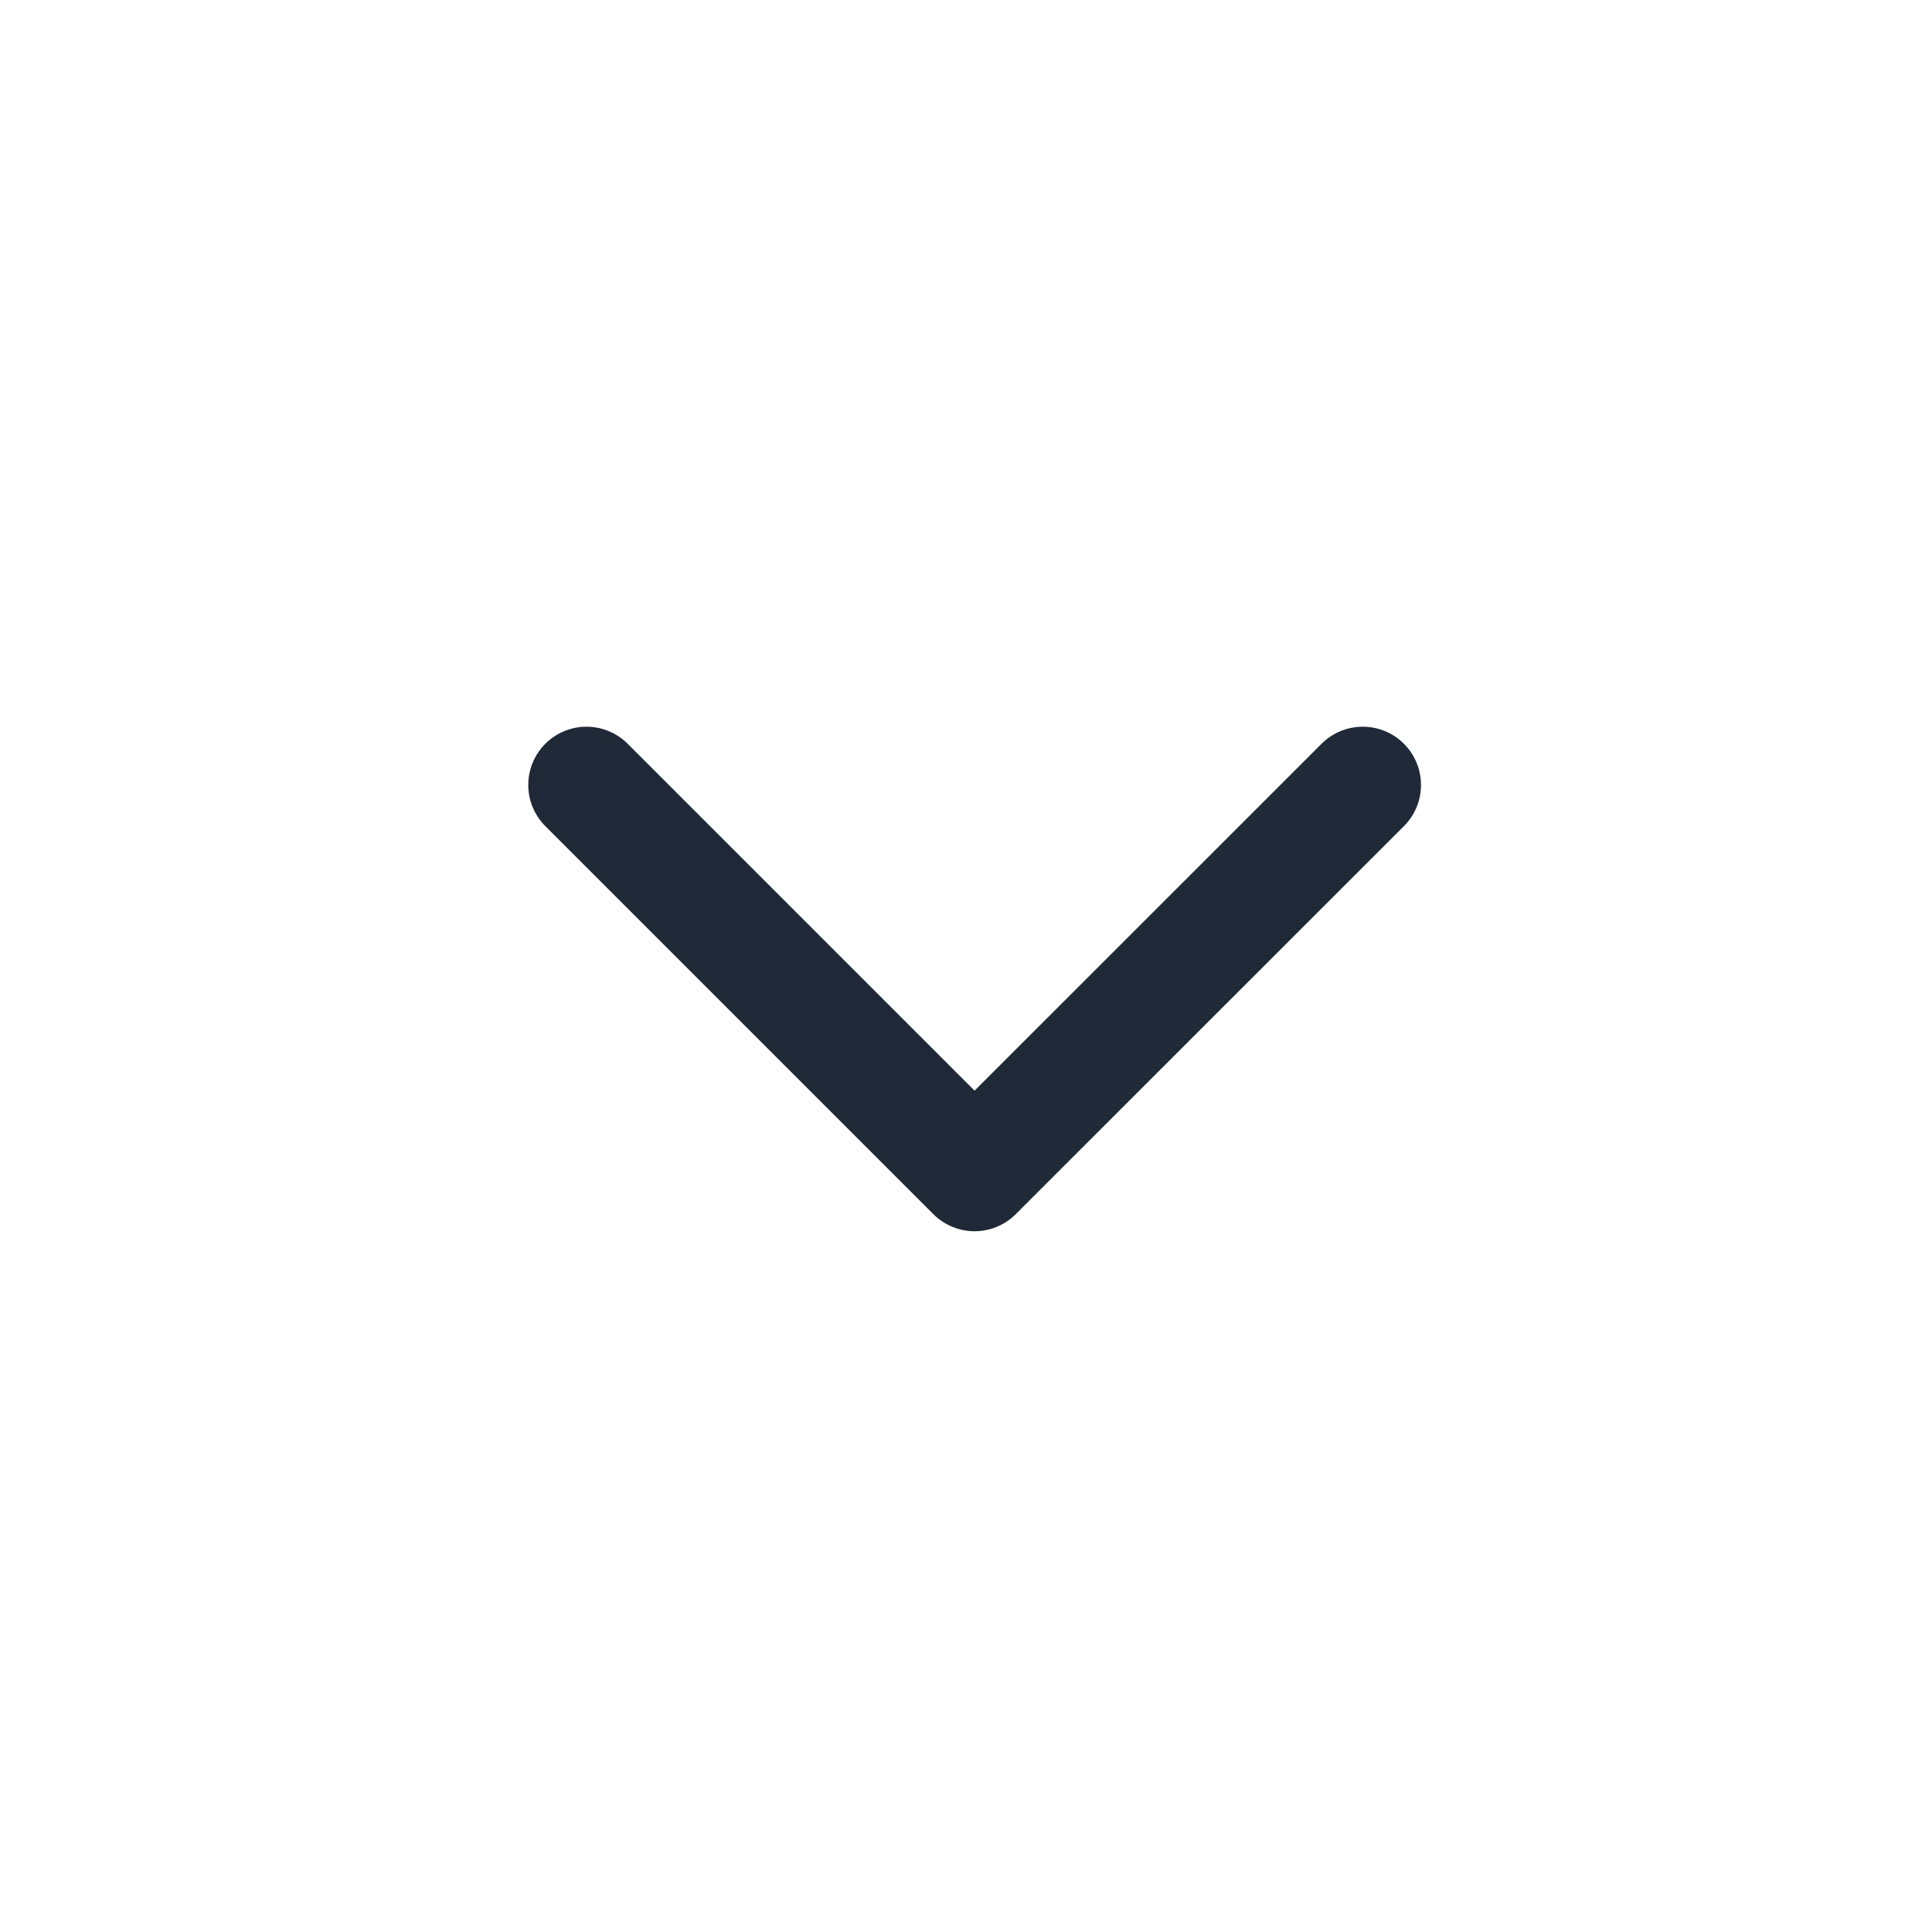 <svg width="14" height="14" viewBox="0 0 14 14" fill="none" xmlns="http://www.w3.org/2000/svg">
<g id="iconamoon:arrow-down-2-light">
<path id="Vector" d="M4.25 5.688L7.062 8.5L9.875 5.688" stroke="#1F2937" stroke-width="0.844" stroke-linecap="round" stroke-linejoin="round"/>
</g>
</svg>
